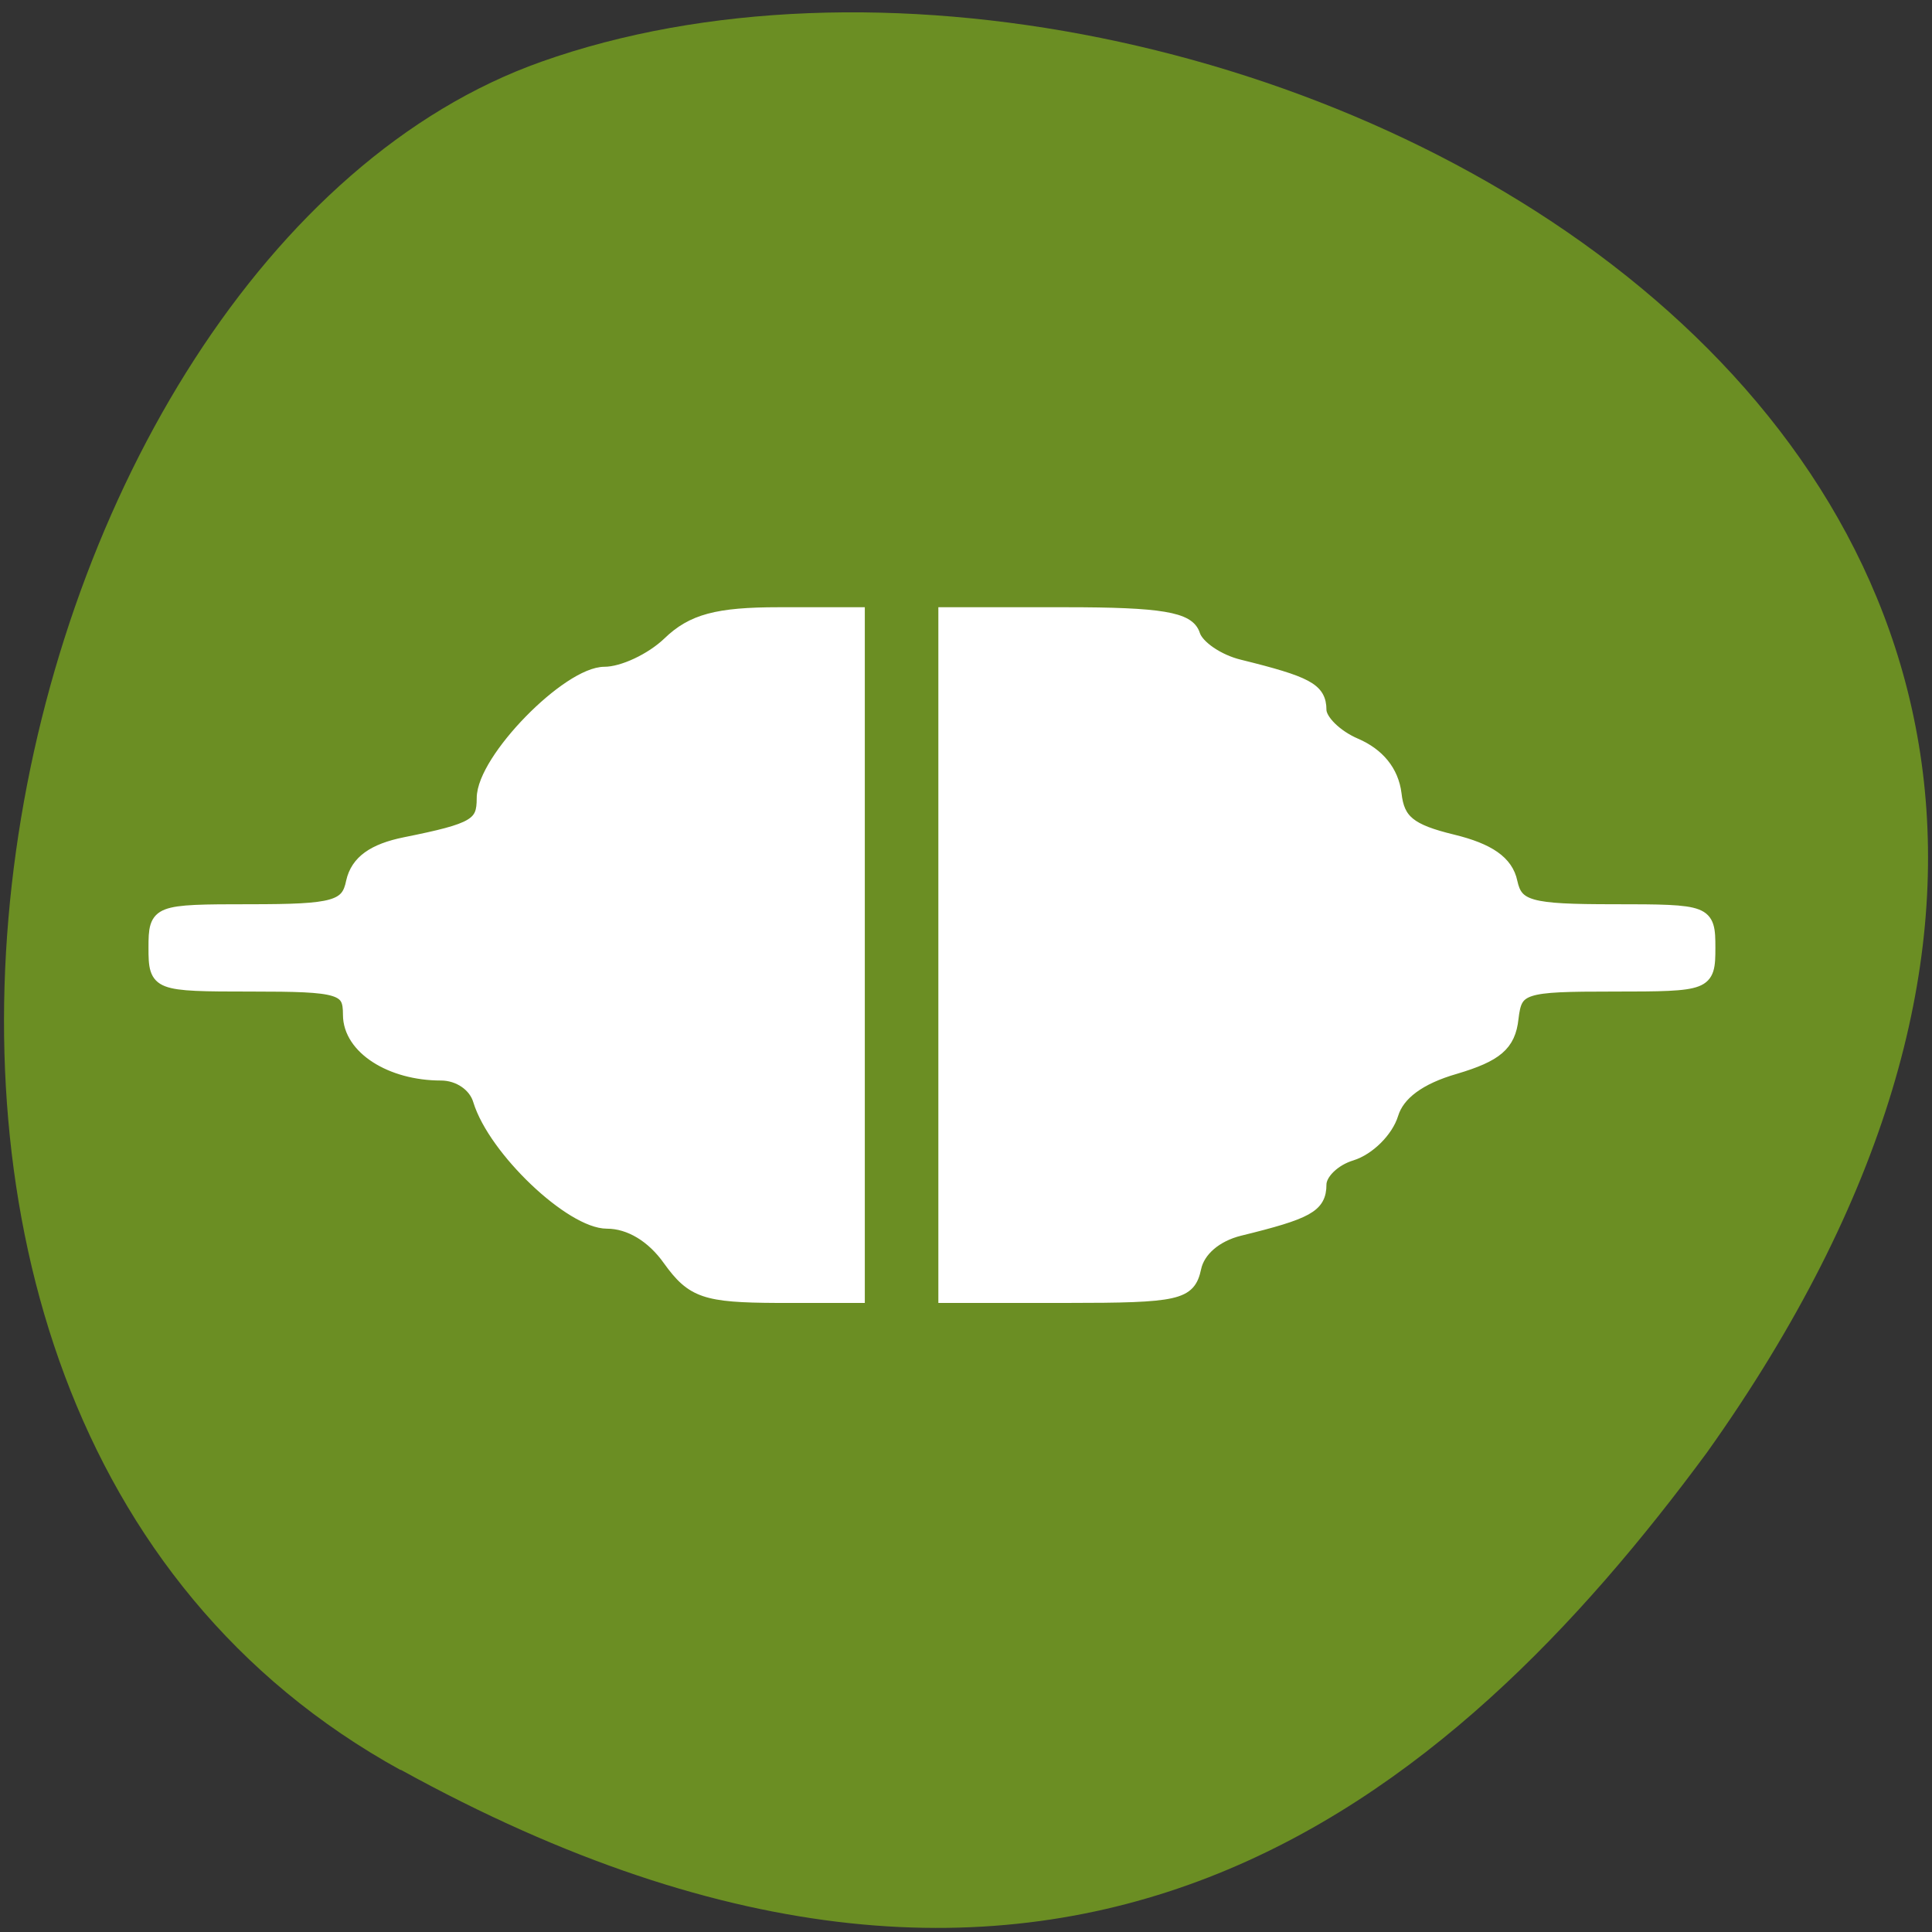 
<svg xmlns="http://www.w3.org/2000/svg" xmlns:xlink="http://www.w3.org/1999/xlink" width="22px" height="22px" viewBox="0 0 22 22" version="1.1">
<rect x="0" y="0" width="22" height="22" fill="#333333" stroke="none"/>
<g id="surface1">
<path style=" stroke:none;fill-rule:nonzero;fill:rgb(41.961%,55.686%,13.725%);fill-opacity:1;" d="M 4.562 20.156 C -3.016 15.984 -0.074 2.914 6.164 0.703 C 13.594 -1.934 27.703 4.926 19.438 16.539 C 16.551 20.453 12.137 24.328 4.562 20.152 Z M 4.562 20.156 "/>
<path style="fill-rule:nonzero;fill:rgb(100%,100%,100%);fill-opacity:1;stroke-width:1;stroke-linecap:butt;stroke-linejoin:miter;stroke:rgb(100%,100%,100%);stroke-opacity:1;stroke-miterlimit:4;" d="M 90.151 139.36 C 88.72 137.581 86.752 136.535 84.814 136.535 C 81.654 136.535 74.976 130.966 73.664 127.2 C 73.277 126.049 71.905 125.212 70.385 125.212 C 65.972 125.212 62.365 123.173 62.365 120.689 C 62.365 118.597 61.679 118.413 53.898 118.413 C 45.61 118.413 45.461 118.361 45.461 115.563 C 45.461 112.791 45.61 112.739 53.779 112.739 C 61.143 112.739 62.186 112.477 62.633 110.542 C 63.021 109.026 64.452 108.11 67.254 107.613 C 73.306 106.541 73.992 106.175 73.992 104.136 C 73.992 101.233 81.356 94.591 84.606 94.591 C 86.156 94.591 88.63 93.571 90.121 92.316 C 92.178 90.564 94.384 90.041 99.751 90.041 L 106.727 90.041 L 106.727 142.21 L 99.602 142.21 C 93.341 142.184 92.178 141.844 90.151 139.36 Z M 114.12 116.138 L 114.12 90.041 L 124.704 90.041 C 132.962 90.041 135.437 90.407 135.884 91.688 C 136.212 92.577 137.971 93.649 139.819 94.042 C 145.722 95.323 146.855 95.846 146.855 97.389 C 146.855 98.226 148.257 99.429 149.926 100.056 C 151.924 100.814 153.146 102.122 153.384 103.822 C 153.653 105.914 154.666 106.62 158.333 107.404 C 161.523 108.084 163.103 109.052 163.461 110.568 C 163.938 112.477 165.011 112.739 172.316 112.739 C 180.514 112.739 180.663 112.791 180.663 115.563 C 180.663 118.361 180.514 118.413 172.286 118.413 C 164.385 118.413 163.879 118.544 163.551 120.95 C 163.312 122.937 162.179 123.774 158.572 124.716 C 155.471 125.5 153.653 126.703 153.116 128.246 C 152.669 129.527 151.089 130.913 149.568 131.332 C 148.078 131.724 146.855 132.77 146.855 133.659 C 146.855 135.28 145.782 135.803 139.819 137.085 C 137.792 137.529 136.301 138.654 135.974 140.013 C 135.496 142.001 134.453 142.21 124.764 142.21 L 114.12 142.21 Z M 114.12 116.138 " transform="matrix(0.131,0,0,0.149,-4.199,-6.427)"/>
</g>
</svg>
